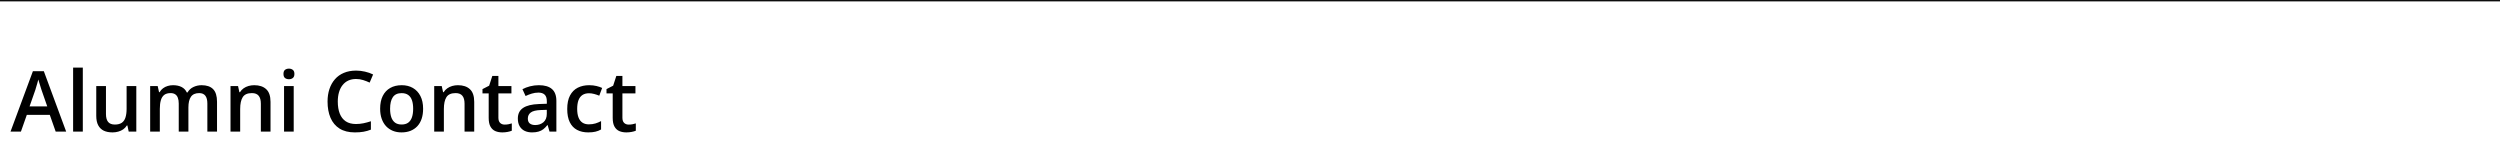 <svg width="950" height="60" viewBox="0 0 950 60" fill="none" xmlns="http://www.w3.org/2000/svg">
<path fill-rule="evenodd" clip-rule="evenodd" d="M950 0.52L0 0.52L0 0.02L950 0.02V0.52Z" fill="black"/>
<path d="M21.156 50L18.922 43.656H10.188L7.953 50H4L12.5 27.062H16.656L25.141 50H21.156ZM17.953 40.438L15.781 34.188C15.698 33.917 15.578 33.536 15.422 33.047C15.266 32.547 15.109 32.042 14.953 31.531C14.797 31.01 14.667 30.573 14.562 30.219C14.458 30.646 14.328 31.125 14.172 31.656C14.026 32.177 13.88 32.667 13.734 33.125C13.599 33.583 13.495 33.938 13.422 34.188L11.234 40.438H17.953ZM31.469 50H27.781V25.688H31.469V50ZM51.797 32.703V50H48.906L48.406 47.672H48.203C47.839 48.266 47.375 48.76 46.812 49.156C46.25 49.542 45.625 49.828 44.938 50.016C44.25 50.214 43.526 50.312 42.766 50.312C41.464 50.312 40.349 50.094 39.422 49.656C38.505 49.208 37.802 48.521 37.312 47.594C36.823 46.667 36.578 45.469 36.578 44V32.703H40.266V43.312C40.266 44.656 40.536 45.661 41.078 46.328C41.63 46.995 42.484 47.328 43.641 47.328C44.755 47.328 45.641 47.099 46.297 46.641C46.953 46.182 47.417 45.505 47.688 44.609C47.969 43.714 48.109 42.615 48.109 41.312V32.703H51.797ZM76.609 32.375C78.547 32.375 80.005 32.875 80.984 33.875C81.974 34.875 82.469 36.479 82.469 38.688V50H78.797V39.344C78.797 38.031 78.542 37.042 78.031 36.375C77.521 35.708 76.745 35.375 75.703 35.375C74.245 35.375 73.193 35.844 72.547 36.781C71.912 37.708 71.594 39.057 71.594 40.828V50H67.922V39.344C67.922 38.469 67.807 37.74 67.578 37.156C67.359 36.562 67.021 36.12 66.562 35.828C66.104 35.526 65.526 35.375 64.828 35.375C63.818 35.375 63.01 35.604 62.406 36.062C61.812 36.521 61.385 37.198 61.125 38.094C60.865 38.979 60.734 40.068 60.734 41.359V50H57.062V32.703H59.922L60.438 35.031H60.641C60.995 34.427 61.432 33.932 61.953 33.547C62.484 33.151 63.073 32.859 63.719 32.672C64.365 32.474 65.037 32.375 65.734 32.375C67.026 32.375 68.115 32.604 69 33.062C69.885 33.51 70.547 34.198 70.984 35.125H71.266C71.807 34.188 72.562 33.495 73.531 33.047C74.5 32.599 75.526 32.375 76.609 32.375ZM96.609 32.375C98.557 32.375 100.073 32.88 101.156 33.891C102.25 34.891 102.797 36.5 102.797 38.719V50H99.125V39.406C99.125 38.062 98.849 37.057 98.297 36.391C97.745 35.714 96.891 35.375 95.734 35.375C94.057 35.375 92.891 35.891 92.234 36.922C91.588 37.953 91.266 39.448 91.266 41.406V50H87.594V32.703H90.453L90.969 35.047H91.172C91.547 34.443 92.01 33.948 92.562 33.562C93.125 33.167 93.75 32.87 94.438 32.672C95.135 32.474 95.859 32.375 96.609 32.375ZM111.609 32.703V50H107.938V32.703H111.609ZM109.797 26.078C110.359 26.078 110.844 26.229 111.25 26.531C111.667 26.833 111.875 27.354 111.875 28.094C111.875 28.823 111.667 29.344 111.25 29.656C110.844 29.958 110.359 30.109 109.797 30.109C109.214 30.109 108.719 29.958 108.312 29.656C107.917 29.344 107.719 28.823 107.719 28.094C107.719 27.354 107.917 26.833 108.312 26.531C108.719 26.229 109.214 26.078 109.797 26.078ZM135.297 30.016C134.203 30.016 133.224 30.213 132.359 30.609C131.505 31.005 130.781 31.578 130.188 32.328C129.594 33.068 129.141 33.969 128.828 35.031C128.516 36.083 128.359 37.271 128.359 38.594C128.359 40.365 128.609 41.891 129.109 43.172C129.609 44.443 130.37 45.422 131.391 46.109C132.411 46.786 133.703 47.125 135.266 47.125C136.234 47.125 137.177 47.031 138.094 46.844C139.01 46.656 139.958 46.401 140.938 46.078V49.266C140.01 49.63 139.073 49.896 138.125 50.062C137.177 50.229 136.083 50.312 134.844 50.312C132.51 50.312 130.573 49.828 129.031 48.859C127.5 47.891 126.354 46.526 125.594 44.766C124.844 43.005 124.469 40.943 124.469 38.578C124.469 36.849 124.708 35.266 125.188 33.828C125.667 32.391 126.365 31.151 127.281 30.109C128.198 29.057 129.328 28.25 130.672 27.688C132.026 27.115 133.573 26.828 135.312 26.828C136.458 26.828 137.583 26.958 138.688 27.219C139.802 27.469 140.833 27.828 141.781 28.297L140.469 31.391C139.677 31.016 138.849 30.693 137.984 30.422C137.12 30.151 136.224 30.016 135.297 30.016ZM160.781 41.312C160.781 42.75 160.594 44.026 160.219 45.141C159.844 46.255 159.297 47.198 158.578 47.969C157.859 48.729 156.995 49.312 155.984 49.719C154.974 50.115 153.833 50.312 152.562 50.312C151.375 50.312 150.286 50.115 149.297 49.719C148.307 49.312 147.448 48.729 146.719 47.969C146 47.198 145.443 46.255 145.047 45.141C144.651 44.026 144.453 42.75 144.453 41.312C144.453 39.406 144.781 37.792 145.438 36.469C146.104 35.135 147.052 34.12 148.281 33.422C149.51 32.724 150.974 32.375 152.672 32.375C154.266 32.375 155.672 32.724 156.891 33.422C158.109 34.12 159.062 35.135 159.75 36.469C160.438 37.802 160.781 39.417 160.781 41.312ZM148.234 41.312C148.234 42.573 148.385 43.651 148.688 44.547C149 45.443 149.479 46.13 150.125 46.609C150.771 47.078 151.604 47.312 152.625 47.312C153.646 47.312 154.479 47.078 155.125 46.609C155.771 46.13 156.245 45.443 156.547 44.547C156.849 43.651 157 42.573 157 41.312C157 40.052 156.849 38.984 156.547 38.109C156.245 37.224 155.771 36.552 155.125 36.094C154.479 35.625 153.641 35.391 152.609 35.391C151.089 35.391 149.979 35.901 149.281 36.922C148.583 37.943 148.234 39.406 148.234 41.312ZM174.016 32.375C175.964 32.375 177.479 32.88 178.562 33.891C179.656 34.891 180.203 36.5 180.203 38.719V50H176.531V39.406C176.531 38.062 176.255 37.057 175.703 36.391C175.151 35.714 174.297 35.375 173.141 35.375C171.464 35.375 170.297 35.891 169.641 36.922C168.995 37.953 168.672 39.448 168.672 41.406V50H165V32.703H167.859L168.375 35.047H168.578C168.953 34.443 169.417 33.948 169.969 33.562C170.531 33.167 171.156 32.87 171.844 32.672C172.542 32.474 173.266 32.375 174.016 32.375ZM191.781 47.344C192.26 47.344 192.734 47.302 193.203 47.219C193.672 47.125 194.099 47.016 194.484 46.891V49.672C194.078 49.849 193.552 50 192.906 50.125C192.26 50.25 191.589 50.312 190.891 50.312C189.911 50.312 189.031 50.151 188.25 49.828C187.469 49.495 186.849 48.927 186.391 48.125C185.932 47.323 185.703 46.214 185.703 44.797V35.5H183.344V33.859L185.875 32.562L187.078 28.859H189.391V32.703H194.344V35.5H189.391V44.75C189.391 45.625 189.609 46.276 190.047 46.703C190.484 47.13 191.062 47.344 191.781 47.344ZM204.781 32.375C206.969 32.375 208.62 32.859 209.734 33.828C210.859 34.797 211.422 36.307 211.422 38.359V50H208.812L208.109 47.547H207.984C207.495 48.172 206.99 48.688 206.469 49.094C205.948 49.5 205.344 49.802 204.656 50C203.979 50.208 203.151 50.312 202.172 50.312C201.141 50.312 200.219 50.125 199.406 49.75C198.594 49.365 197.953 48.781 197.484 48C197.016 47.219 196.781 46.229 196.781 45.031C196.781 43.25 197.443 41.911 198.766 41.016C200.099 40.12 202.109 39.625 204.797 39.531L207.797 39.422V38.516C207.797 37.318 207.516 36.464 206.953 35.953C206.401 35.443 205.62 35.188 204.609 35.188C203.745 35.188 202.906 35.312 202.094 35.562C201.281 35.812 200.49 36.12 199.719 36.484L198.531 33.891C199.375 33.443 200.333 33.078 201.406 32.797C202.49 32.516 203.615 32.375 204.781 32.375ZM207.781 41.734L205.547 41.812C203.714 41.875 202.427 42.188 201.688 42.75C200.948 43.312 200.578 44.083 200.578 45.062C200.578 45.917 200.833 46.542 201.344 46.938C201.854 47.323 202.526 47.516 203.359 47.516C204.63 47.516 205.682 47.156 206.516 46.438C207.359 45.708 207.781 44.641 207.781 43.234V41.734ZM223.531 50.312C221.896 50.312 220.479 49.995 219.281 49.359C218.083 48.724 217.161 47.75 216.516 46.438C215.87 45.125 215.547 43.458 215.547 41.438C215.547 39.333 215.901 37.615 216.609 36.281C217.318 34.948 218.297 33.964 219.547 33.328C220.807 32.693 222.25 32.375 223.875 32.375C224.906 32.375 225.839 32.479 226.672 32.688C227.516 32.885 228.229 33.13 228.812 33.422L227.719 36.359C227.083 36.099 226.432 35.88 225.766 35.703C225.099 35.526 224.458 35.438 223.844 35.438C222.833 35.438 221.99 35.661 221.312 36.109C220.646 36.557 220.146 37.224 219.812 38.109C219.49 38.995 219.328 40.094 219.328 41.406C219.328 42.677 219.495 43.75 219.828 44.625C220.161 45.49 220.656 46.146 221.312 46.594C221.969 47.031 222.776 47.25 223.734 47.25C224.682 47.25 225.531 47.135 226.281 46.906C227.031 46.677 227.74 46.38 228.406 46.016V49.203C227.75 49.578 227.047 49.854 226.297 50.031C225.547 50.219 224.625 50.312 223.531 50.312ZM238.906 47.344C239.385 47.344 239.859 47.302 240.328 47.219C240.797 47.125 241.224 47.016 241.609 46.891V49.672C241.203 49.849 240.677 50 240.031 50.125C239.385 50.25 238.714 50.312 238.016 50.312C237.036 50.312 236.156 50.151 235.375 49.828C234.594 49.495 233.974 48.927 233.516 48.125C233.057 47.323 232.828 46.214 232.828 44.797V35.5H230.469V33.859L233 32.562L234.203 28.859H236.516V32.703H241.469V35.5H236.516V44.75C236.516 45.625 236.734 46.276 237.172 46.703C237.609 47.13 238.188 47.344 238.906 47.344Z" fill="black"/>
</svg>
